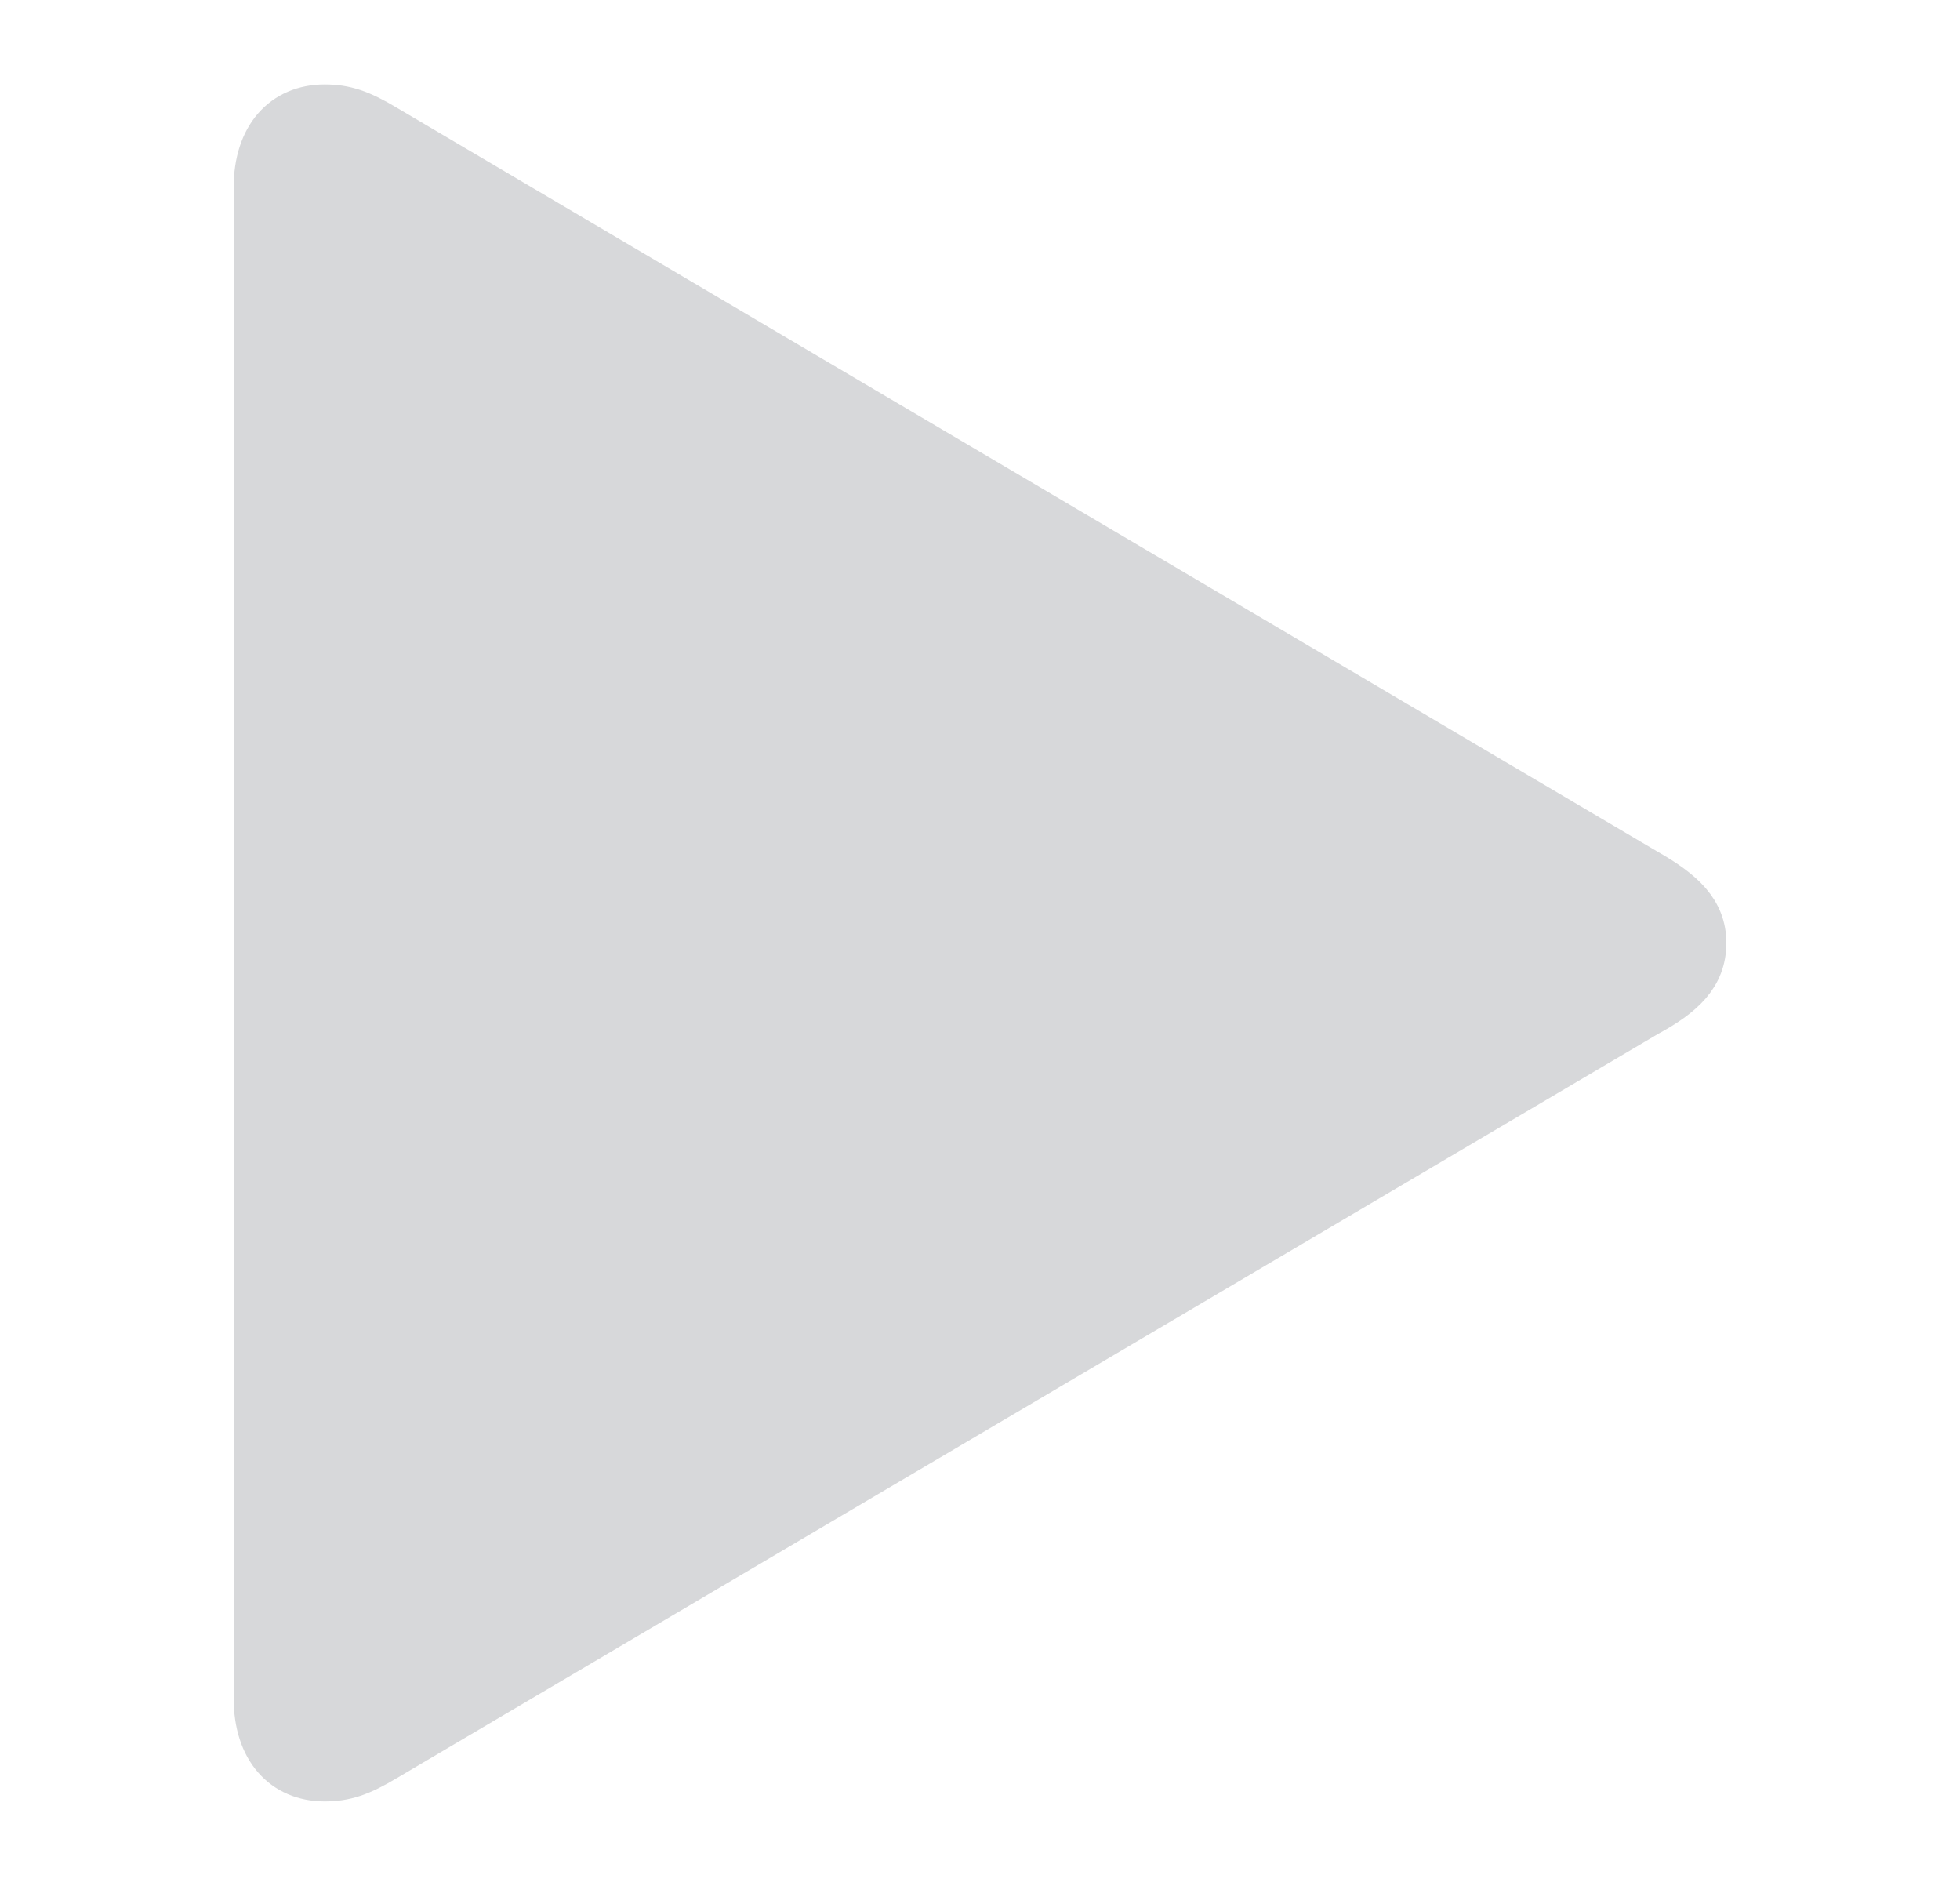<svg width='41.766px' height='40.176px' direction='ltr' xmlns='http://www.w3.org/2000/svg' version='1.1'>
<g fill-rule='nonzero' transform='scale(1,-1) translate(0,-40.176)'>
<path fill='#d7d8da' stroke='#d7d8da' fill-opacity='1.0' stroke-width='1.0' d='
    M 6.918,2.299
    C 7.348,2.299 7.67,2.406 8.207,2.729
    L 35.084,18.584
    C 35.836,18.992 36.287,19.4 36.287,20.088
    C 36.287,20.754 35.836,21.162 35.084,21.592
    L 8.207,37.447
    C 7.67,37.77 7.348,37.877 6.918,37.877
    C 6.059,37.877 5.479,37.254 5.479,36.18
    L 5.479,3.996
    C 5.479,2.922 6.059,2.299 6.918,2.299
    Z
' />
</g>
</svg>